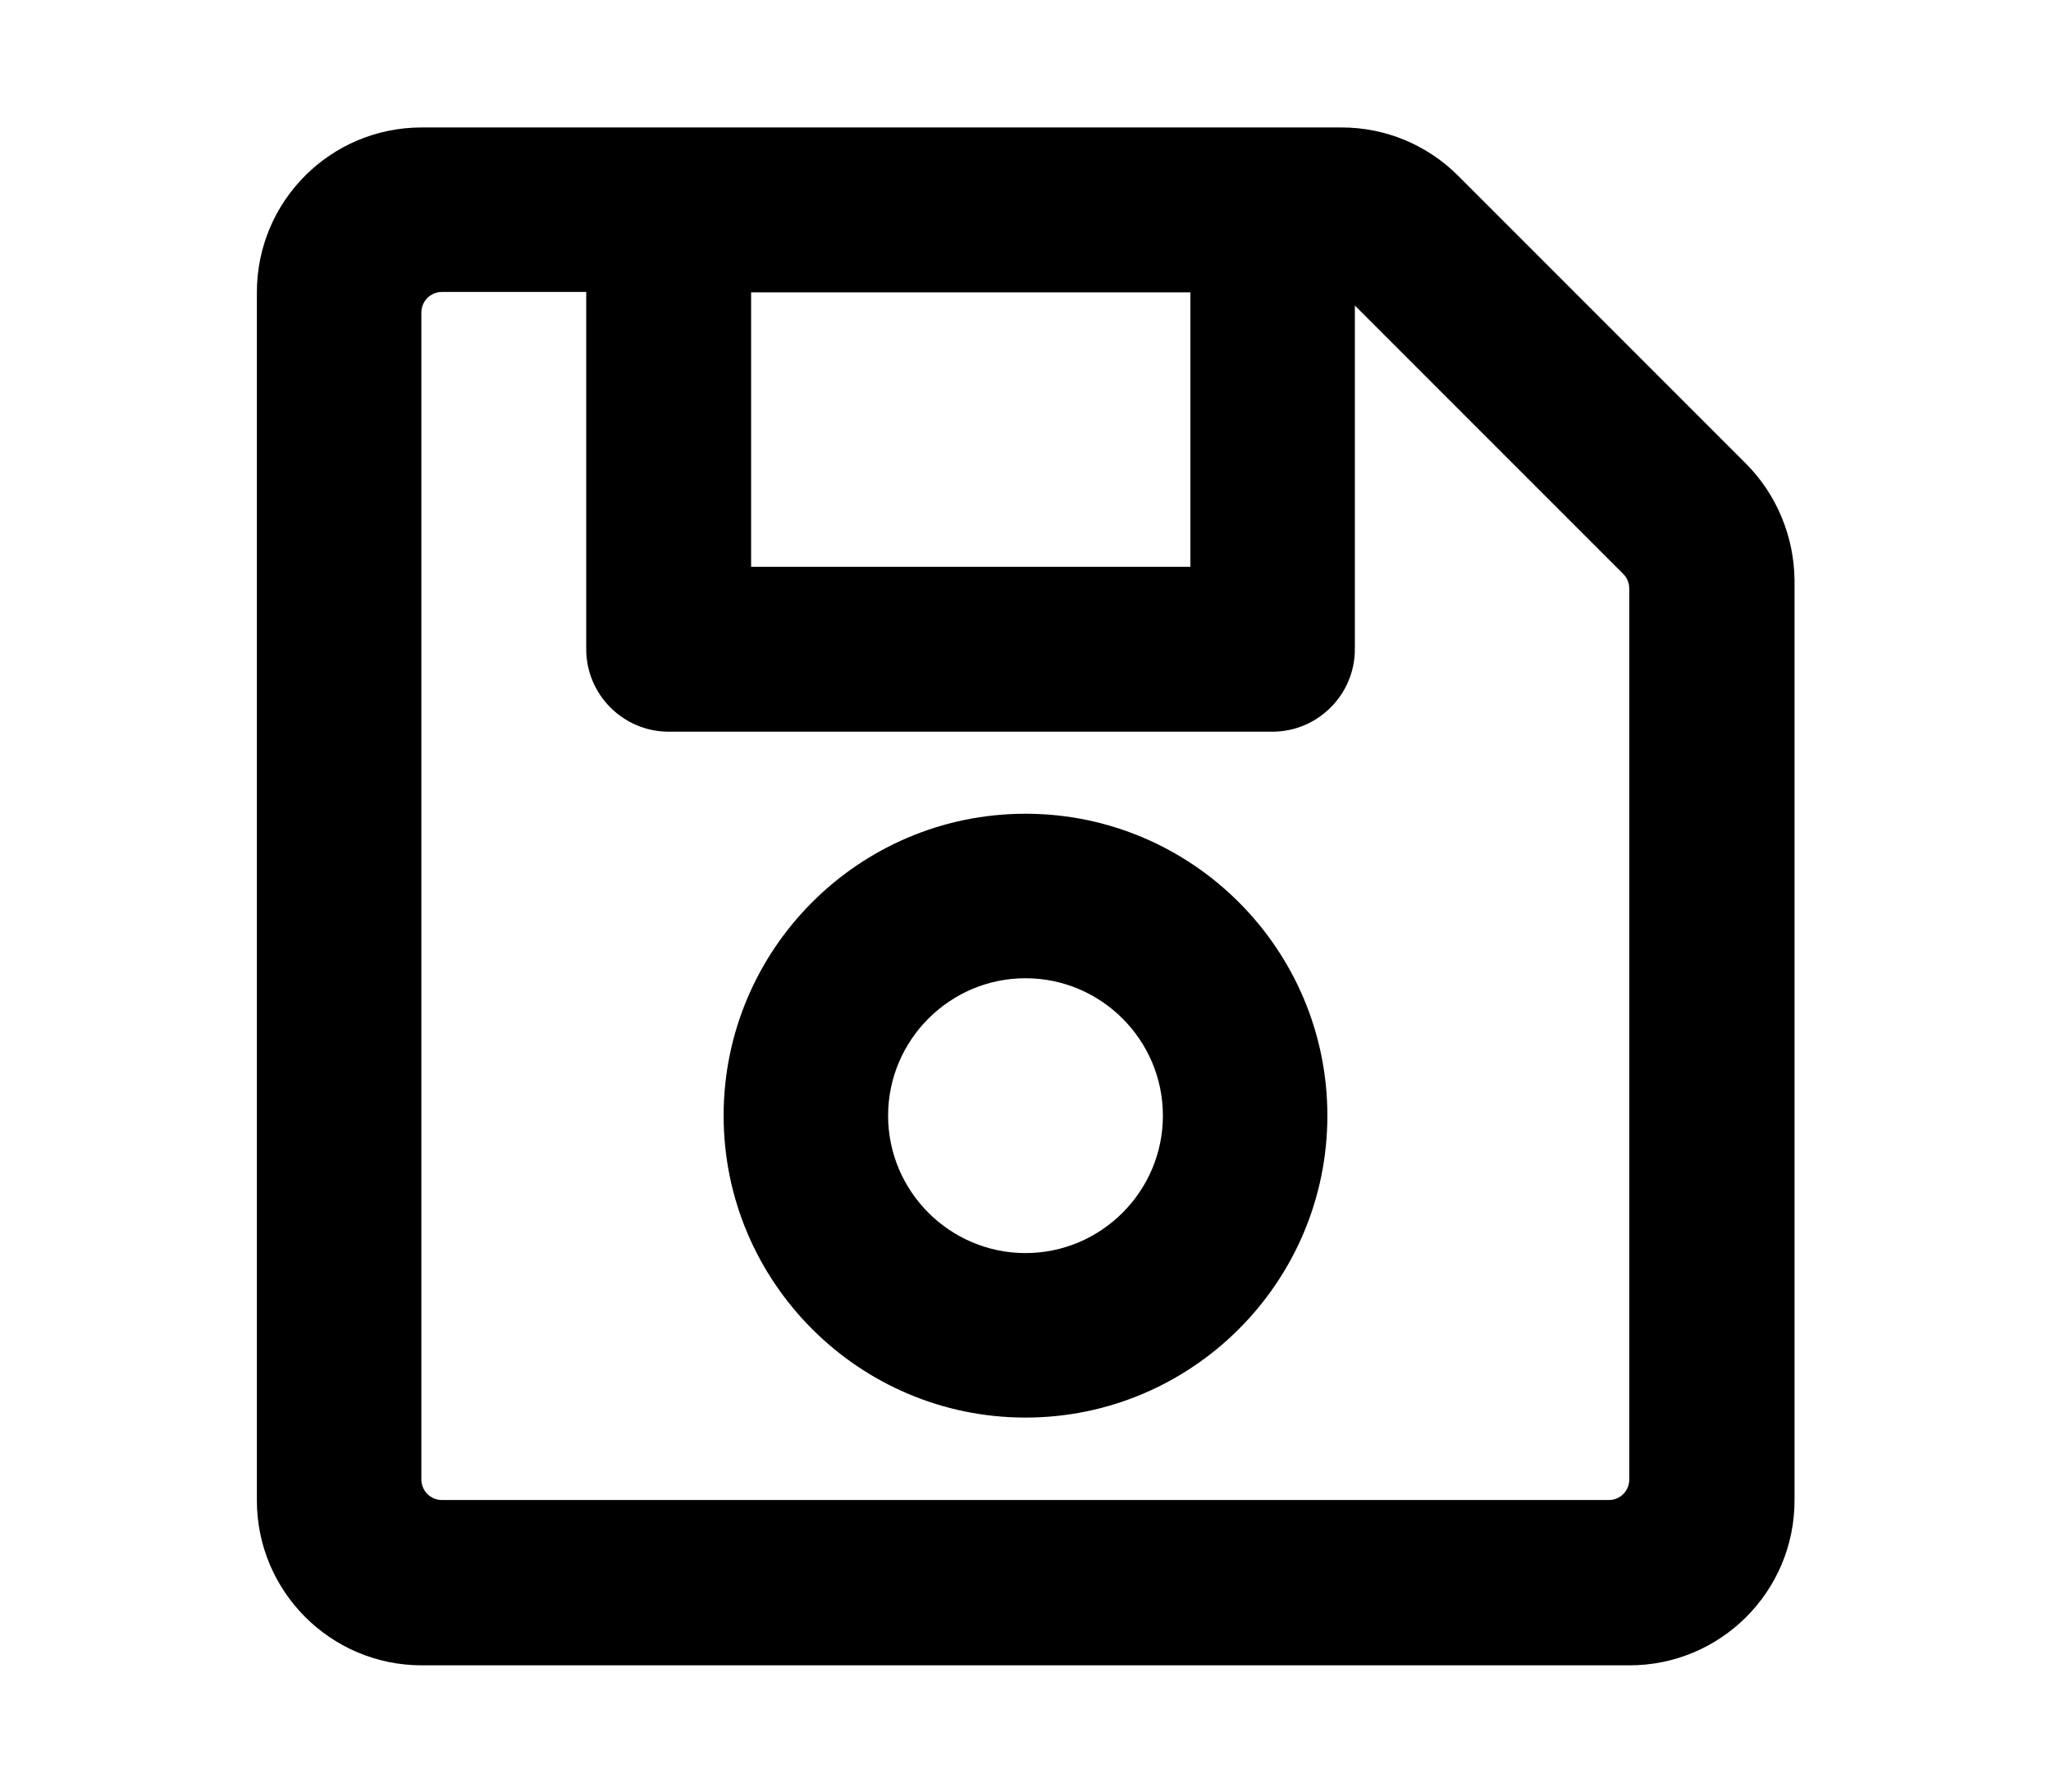 <svg version="1.1" xmlns="http://www.w3.org/2000/svg" xmlns:xlink="http://www.w3.org/1999/xlink" viewBox="0 0 515 450" style="enable-background:new 0 0 515 450;" xml:space="preserve">
<path d="M438.4,116.4l-72.3-72.3c-7.8-7.8-18.3-12.1-29.2-12.1h-231C83,32,64.5,50.5,64.5,73.4v303.3c0,22.8,18.5,41.4,41.4,41.4
	h303.3c22.8,0,41.4-18.5,41.4-41.4v-231C450.5,134.7,446.1,124.1,438.4,116.4L438.4,116.4z M298.9,73.4v68.9H188.6V73.4H298.9z
	 M404,376.6H111c-2.9,0-5.2-2.3-5.2-5.2V78.5c0-2.9,2.3-5.2,5.2-5.2h36.2V163c0,11.4,9.3,20.7,20.7,20.7h151.6
	c11.4,0,20.7-9.3,20.7-20.7V76.7l67.4,67.4c1,1,1.5,2.3,1.5,3.7v223.7C409.1,374.3,406.8,376.6,404,376.6L404,376.6z M257.5,204.3
	c-41.8,0-75.8,34-75.8,75.8s34,75.8,75.8,75.8s75.8-34,75.8-75.8S299.3,204.3,257.5,204.3z M257.5,314.6c-19,0-34.5-15.5-34.5-34.5
	s15.5-34.5,34.5-34.5s34.5,15.5,34.5,34.5S276.5,314.6,257.5,314.6z"/>
</svg>

